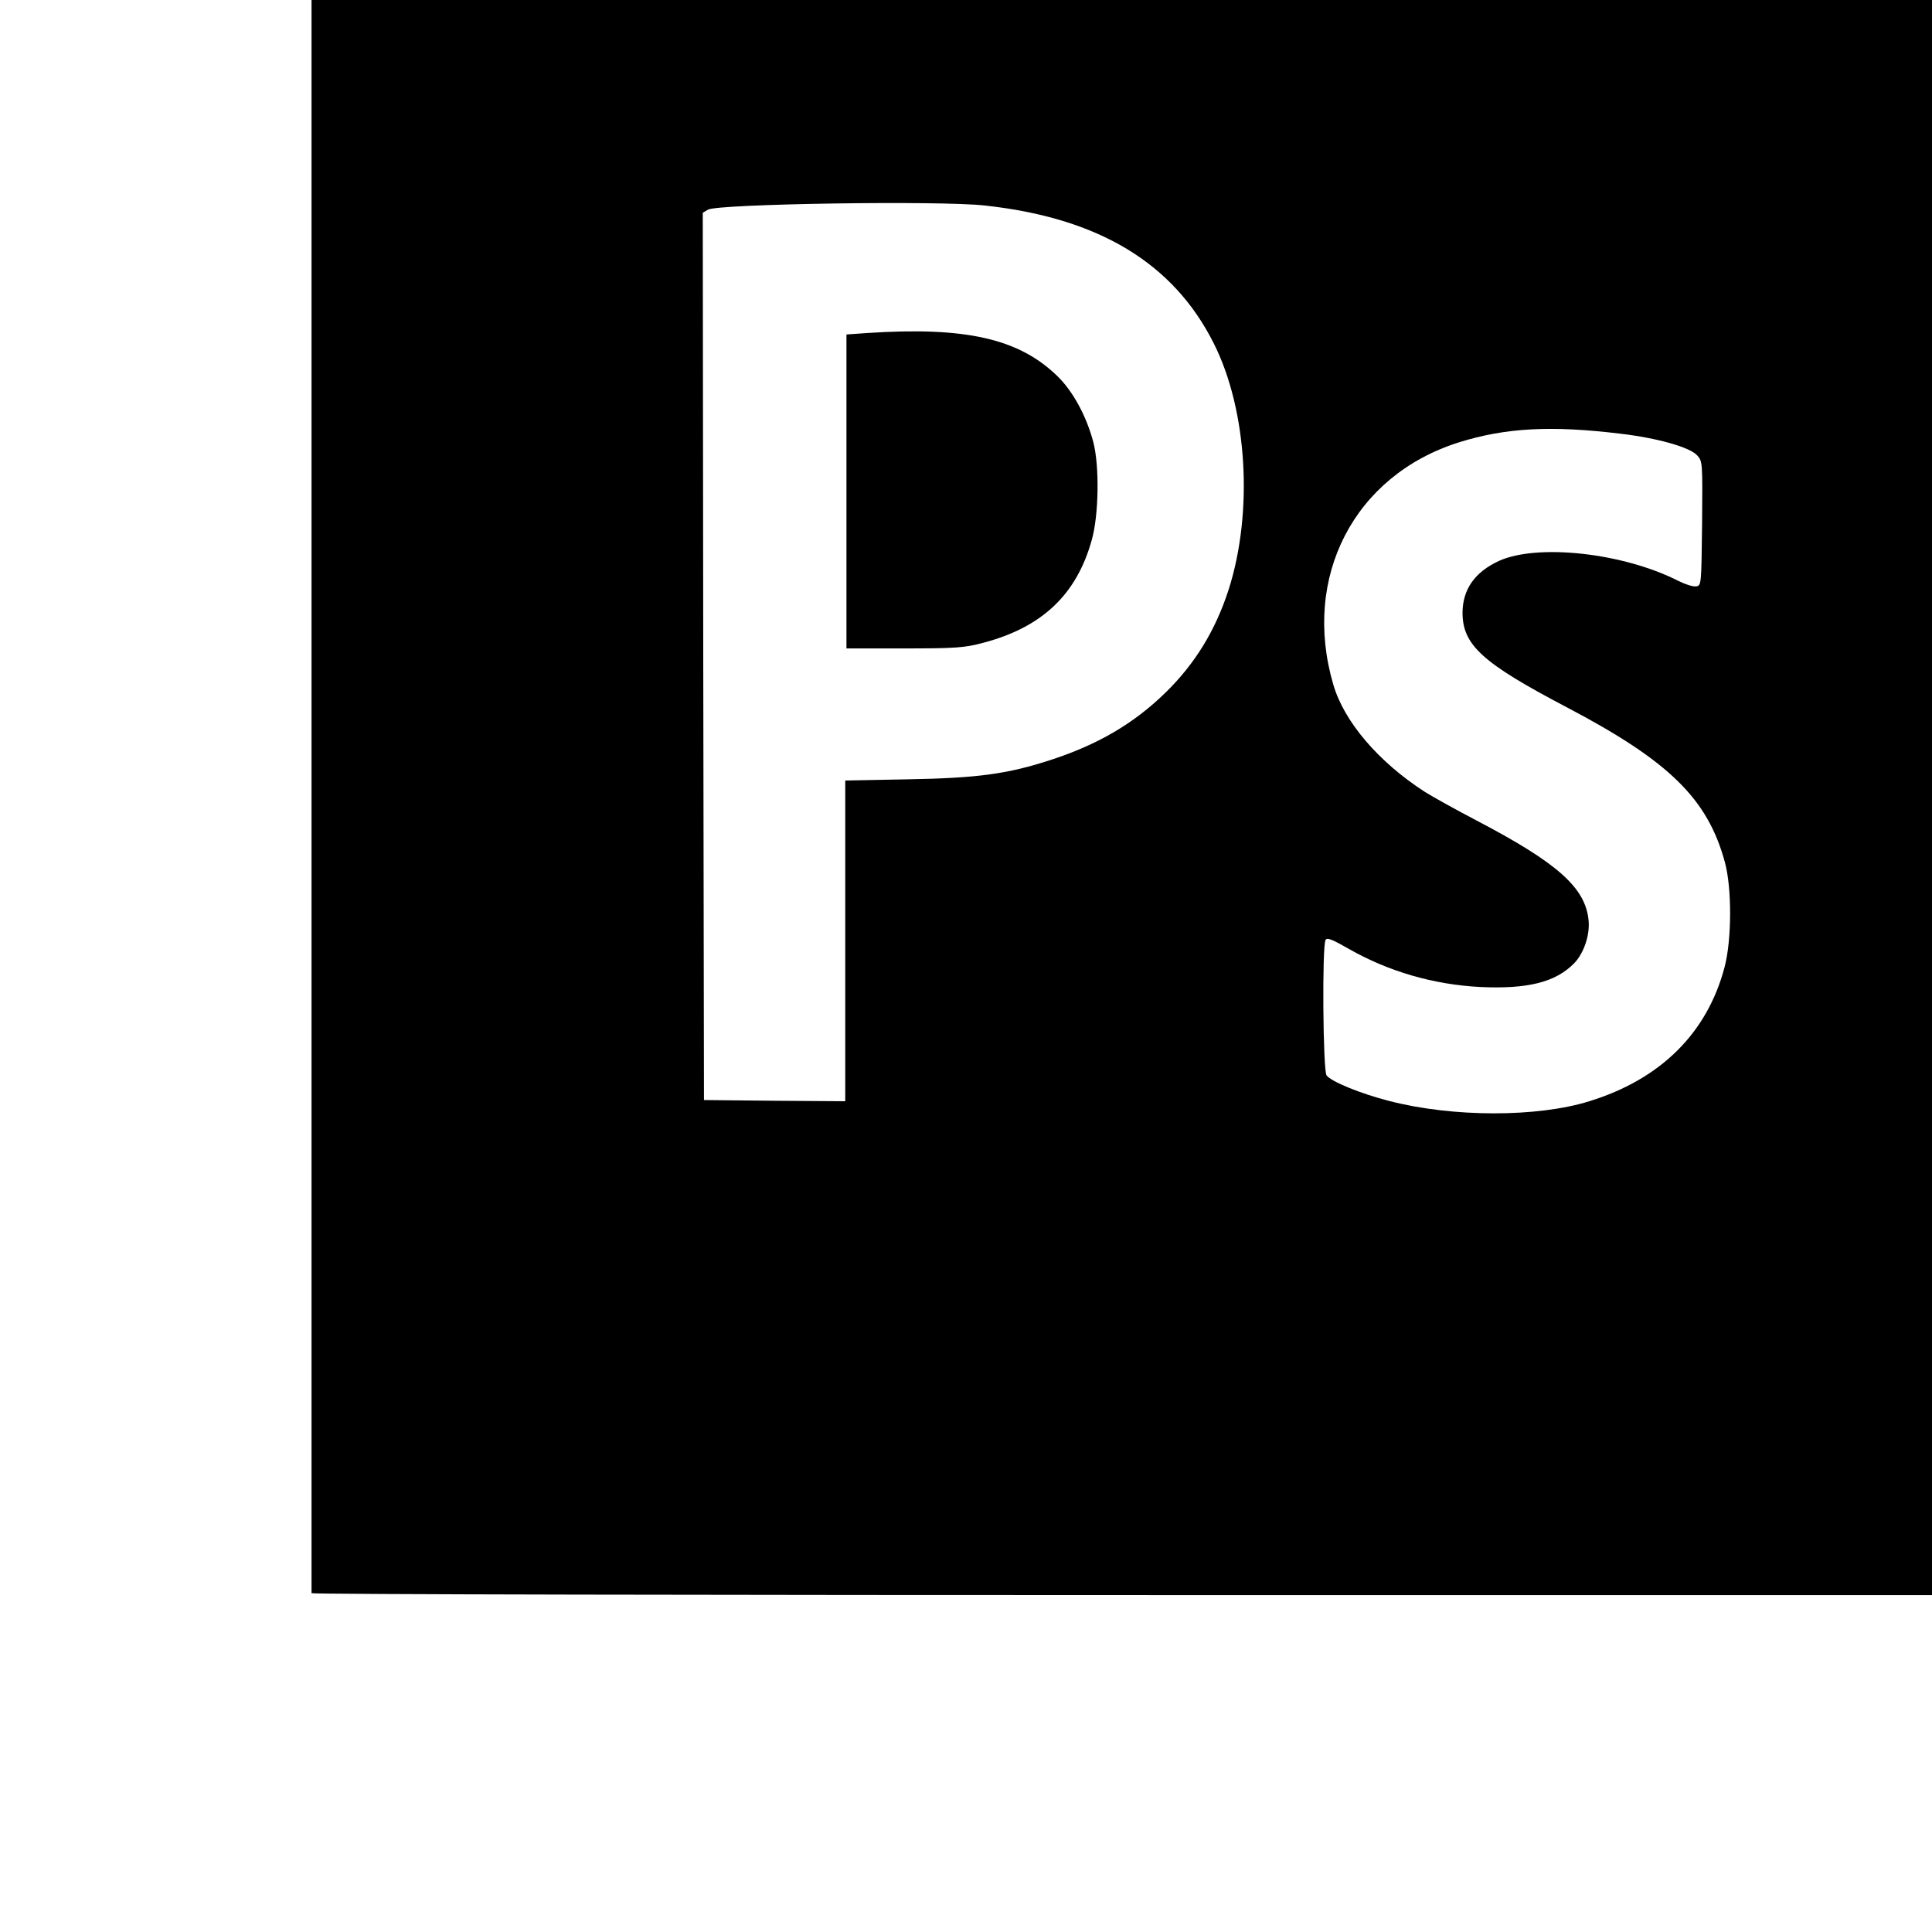 <?xml version="1.0" standalone="no"?>
<!DOCTYPE svg PUBLIC "-//W3C//DTD SVG 20010904//EN"
 "http://www.w3.org/TR/2001/REC-SVG-20010904/DTD/svg10.dtd">
<svg version="1.0" xmlns="http://www.w3.org/2000/svg"
 width="16pt" height="16pt" viewBox="0 0 16 16"
 preserveAspectRatio="xMidYMid meet">
<g transform="translate(0,16) scale(0.002,-0.002)"
fill="#000000" stroke="none">
<path d="M1290 5015 c0 -1983 0 -3608 0 -3612 0 -5 1670 -8 3710 -8 l3710 0 0
3610 0 3610 -3710 3 -3710 2 0 -3605z m2788 2134 c471 -51 781 -238 948 -571
139 -276 164 -697 62 -1018 -55 -171 -141 -311 -265 -431 -130 -126 -277 -212
-470 -275 -180 -59 -305 -76 -595 -81 l-258 -5 0 -664 0 -664 -292 2 -293 3
-3 1837 -2 1837 22 13 c43 24 961 38 1146 17z m2633 -945 c153 -18 287 -56
317 -90 22 -25 22 -28 20 -282 -3 -255 -3 -257 -25 -260 -12 -2 -44 8 -72 22
-229 117 -585 156 -745 83 -99 -46 -149 -117 -150 -213 0 -135 81 -209 436
-395 420 -221 579 -377 650 -638 30 -108 29 -323 -1 -436 -72 -273 -265 -464
-560 -555 -215 -67 -565 -67 -828 1 -121 31 -240 80 -260 106 -15 20 -19 539
-4 561 6 11 28 2 96 -37 165 -94 351 -148 545 -158 197 -9 311 20 388 98 40
41 66 117 60 178 -13 135 -127 237 -463 413 -88 46 -185 100 -215 119 -192
124 -334 290 -379 444 -131 446 86 866 519 1003 194 61 384 71 671 36z"/>
<path d="M3590 6621 l-85 -6 0 -650 0 -650 240 0 c215 0 249 3 325 23 244 64
388 199 451 427 29 103 32 306 6 405 -28 106 -83 208 -147 271 -160 157 -381
207 -790 180z"/>
</g>
</svg>

